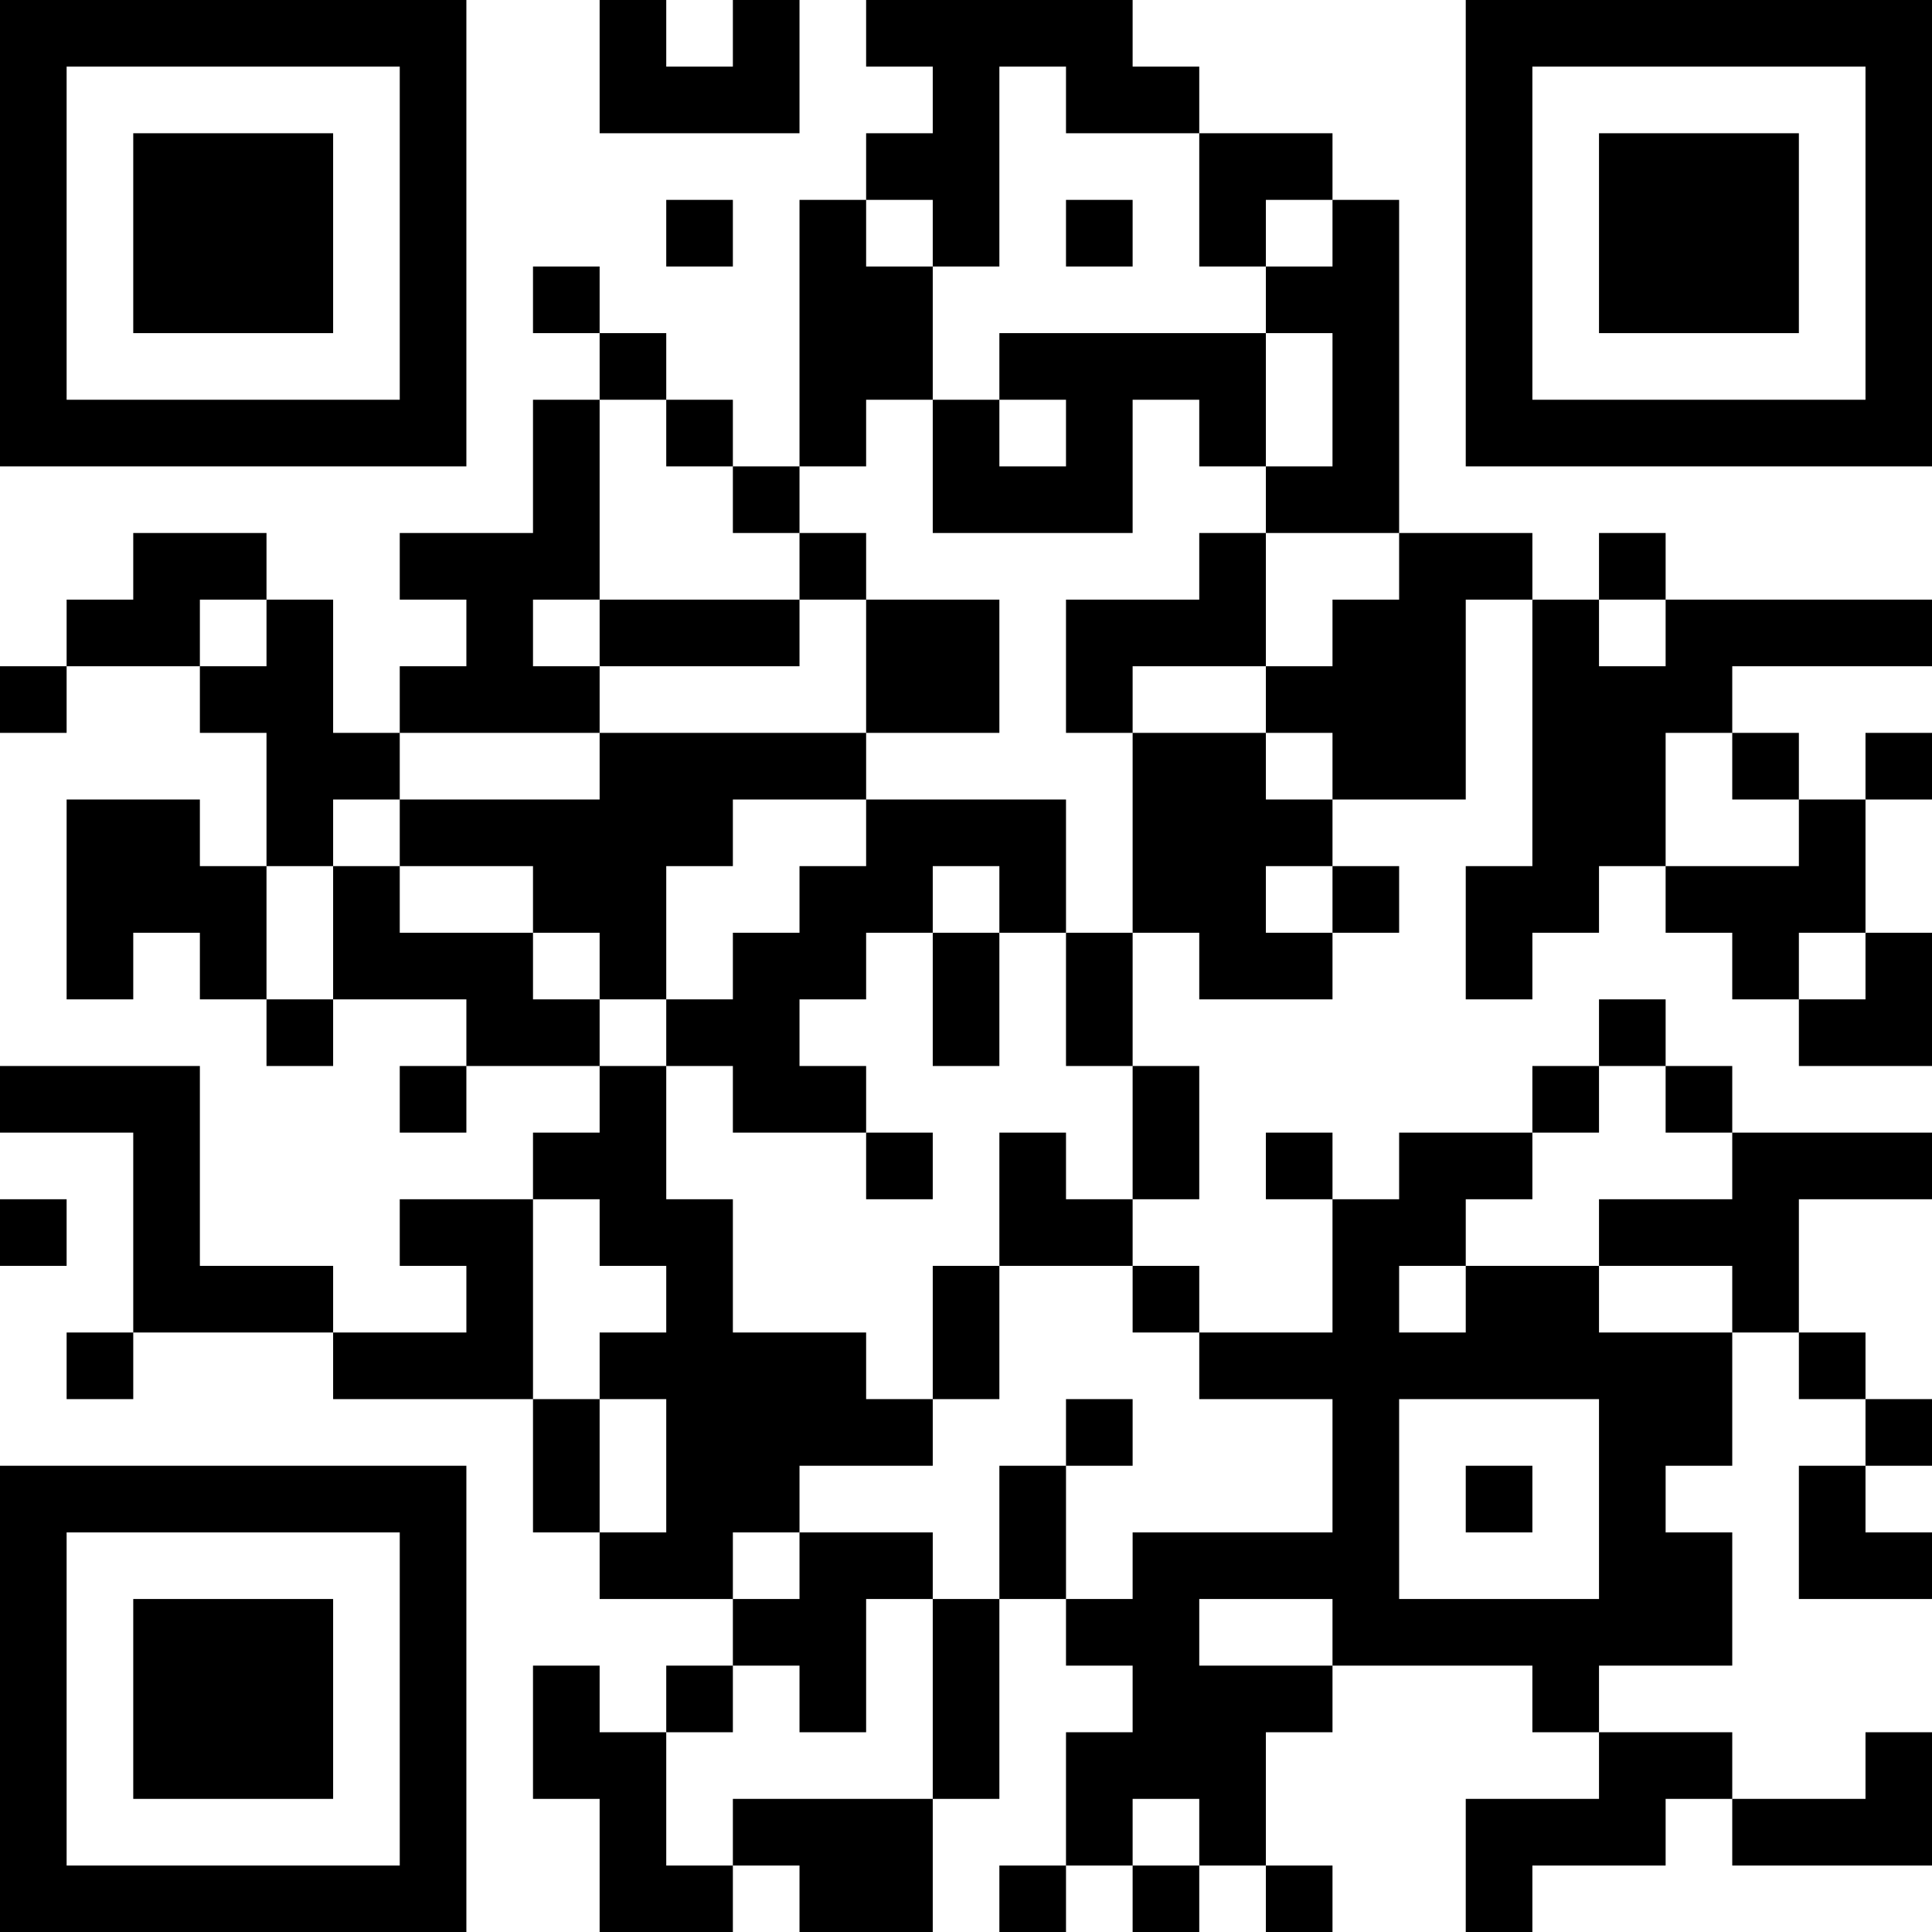 <?xml version="1.0" encoding="UTF-8"?>
<svg xmlns="http://www.w3.org/2000/svg" version="1.1" width="200" height="200" viewBox="0 0 200 200"><rect x="0" y="0" width="200" height="200" fill="#ffffff"/><g transform="scale(6.897)"><g transform="translate(0,0)"><path fill-rule="evenodd" d="M9 0L9 2L12 2L12 0L11 0L11 1L10 1L10 0ZM13 0L13 1L14 1L14 2L13 2L13 3L12 3L12 7L11 7L11 6L10 6L10 5L9 5L9 4L8 4L8 5L9 5L9 6L8 6L8 8L6 8L6 9L7 9L7 10L6 10L6 11L5 11L5 9L4 9L4 8L2 8L2 9L1 9L1 10L0 10L0 11L1 11L1 10L3 10L3 11L4 11L4 13L3 13L3 12L1 12L1 15L2 15L2 14L3 14L3 15L4 15L4 16L5 16L5 15L7 15L7 16L6 16L6 17L7 17L7 16L9 16L9 17L8 17L8 18L6 18L6 19L7 19L7 20L5 20L5 19L3 19L3 16L0 16L0 17L2 17L2 20L1 20L1 21L2 21L2 20L5 20L5 21L8 21L8 23L9 23L9 24L11 24L11 25L10 25L10 26L9 26L9 25L8 25L8 27L9 27L9 29L11 29L11 28L12 28L12 29L14 29L14 27L15 27L15 24L16 24L16 25L17 25L17 26L16 26L16 28L15 28L15 29L16 29L16 28L17 28L17 29L18 29L18 28L19 28L19 29L20 29L20 28L19 28L19 26L20 26L20 25L23 25L23 26L24 26L24 27L22 27L22 29L23 29L23 28L25 28L25 27L26 27L26 28L29 28L29 26L28 26L28 27L26 27L26 26L24 26L24 25L26 25L26 23L25 23L25 22L26 22L26 20L27 20L27 21L28 21L28 22L27 22L27 24L29 24L29 23L28 23L28 22L29 22L29 21L28 21L28 20L27 20L27 18L29 18L29 17L26 17L26 16L25 16L25 15L24 15L24 16L23 16L23 17L21 17L21 18L20 18L20 17L19 17L19 18L20 18L20 20L18 20L18 19L17 19L17 18L18 18L18 16L17 16L17 14L18 14L18 15L20 15L20 14L21 14L21 13L20 13L20 12L22 12L22 9L23 9L23 13L22 13L22 15L23 15L23 14L24 14L24 13L25 13L25 14L26 14L26 15L27 15L27 16L29 16L29 14L28 14L28 12L29 12L29 11L28 11L28 12L27 12L27 11L26 11L26 10L29 10L29 9L25 9L25 8L24 8L24 9L23 9L23 8L21 8L21 3L20 3L20 2L18 2L18 1L17 1L17 0ZM15 1L15 4L14 4L14 3L13 3L13 4L14 4L14 6L13 6L13 7L12 7L12 8L11 8L11 7L10 7L10 6L9 6L9 9L8 9L8 10L9 10L9 11L6 11L6 12L5 12L5 13L4 13L4 15L5 15L5 13L6 13L6 14L8 14L8 15L9 15L9 16L10 16L10 18L11 18L11 20L13 20L13 21L14 21L14 22L12 22L12 23L11 23L11 24L12 24L12 23L14 23L14 24L13 24L13 26L12 26L12 25L11 25L11 26L10 26L10 28L11 28L11 27L14 27L14 24L15 24L15 22L16 22L16 24L17 24L17 23L20 23L20 21L18 21L18 20L17 20L17 19L15 19L15 17L16 17L16 18L17 18L17 16L16 16L16 14L17 14L17 11L19 11L19 12L20 12L20 11L19 11L19 10L20 10L20 9L21 9L21 8L19 8L19 7L20 7L20 5L19 5L19 4L20 4L20 3L19 3L19 4L18 4L18 2L16 2L16 1ZM10 3L10 4L11 4L11 3ZM16 3L16 4L17 4L17 3ZM15 5L15 6L14 6L14 8L17 8L17 6L18 6L18 7L19 7L19 5ZM15 6L15 7L16 7L16 6ZM12 8L12 9L9 9L9 10L12 10L12 9L13 9L13 11L9 11L9 12L6 12L6 13L8 13L8 14L9 14L9 15L10 15L10 16L11 16L11 17L13 17L13 18L14 18L14 17L13 17L13 16L12 16L12 15L13 15L13 14L14 14L14 16L15 16L15 14L16 14L16 12L13 12L13 11L15 11L15 9L13 9L13 8ZM18 8L18 9L16 9L16 11L17 11L17 10L19 10L19 8ZM3 9L3 10L4 10L4 9ZM24 9L24 10L25 10L25 9ZM25 11L25 13L27 13L27 12L26 12L26 11ZM11 12L11 13L10 13L10 15L11 15L11 14L12 14L12 13L13 13L13 12ZM14 13L14 14L15 14L15 13ZM19 13L19 14L20 14L20 13ZM27 14L27 15L28 15L28 14ZM24 16L24 17L23 17L23 18L22 18L22 19L21 19L21 20L22 20L22 19L24 19L24 20L26 20L26 19L24 19L24 18L26 18L26 17L25 17L25 16ZM0 18L0 19L1 19L1 18ZM8 18L8 21L9 21L9 23L10 23L10 21L9 21L9 20L10 20L10 19L9 19L9 18ZM14 19L14 21L15 21L15 19ZM16 21L16 22L17 22L17 21ZM21 21L21 24L24 24L24 21ZM22 22L22 23L23 23L23 22ZM18 24L18 25L20 25L20 24ZM17 27L17 28L18 28L18 27ZM0 0L0 7L7 7L7 0ZM1 1L1 6L6 6L6 1ZM2 2L2 5L5 5L5 2ZM22 0L22 7L29 7L29 0ZM23 1L23 6L28 6L28 1ZM24 2L24 5L27 5L27 2ZM0 22L0 29L7 29L7 22ZM1 23L1 28L6 28L6 23ZM2 24L2 27L5 27L5 24Z" fill="#000000"/></g></g></svg>
